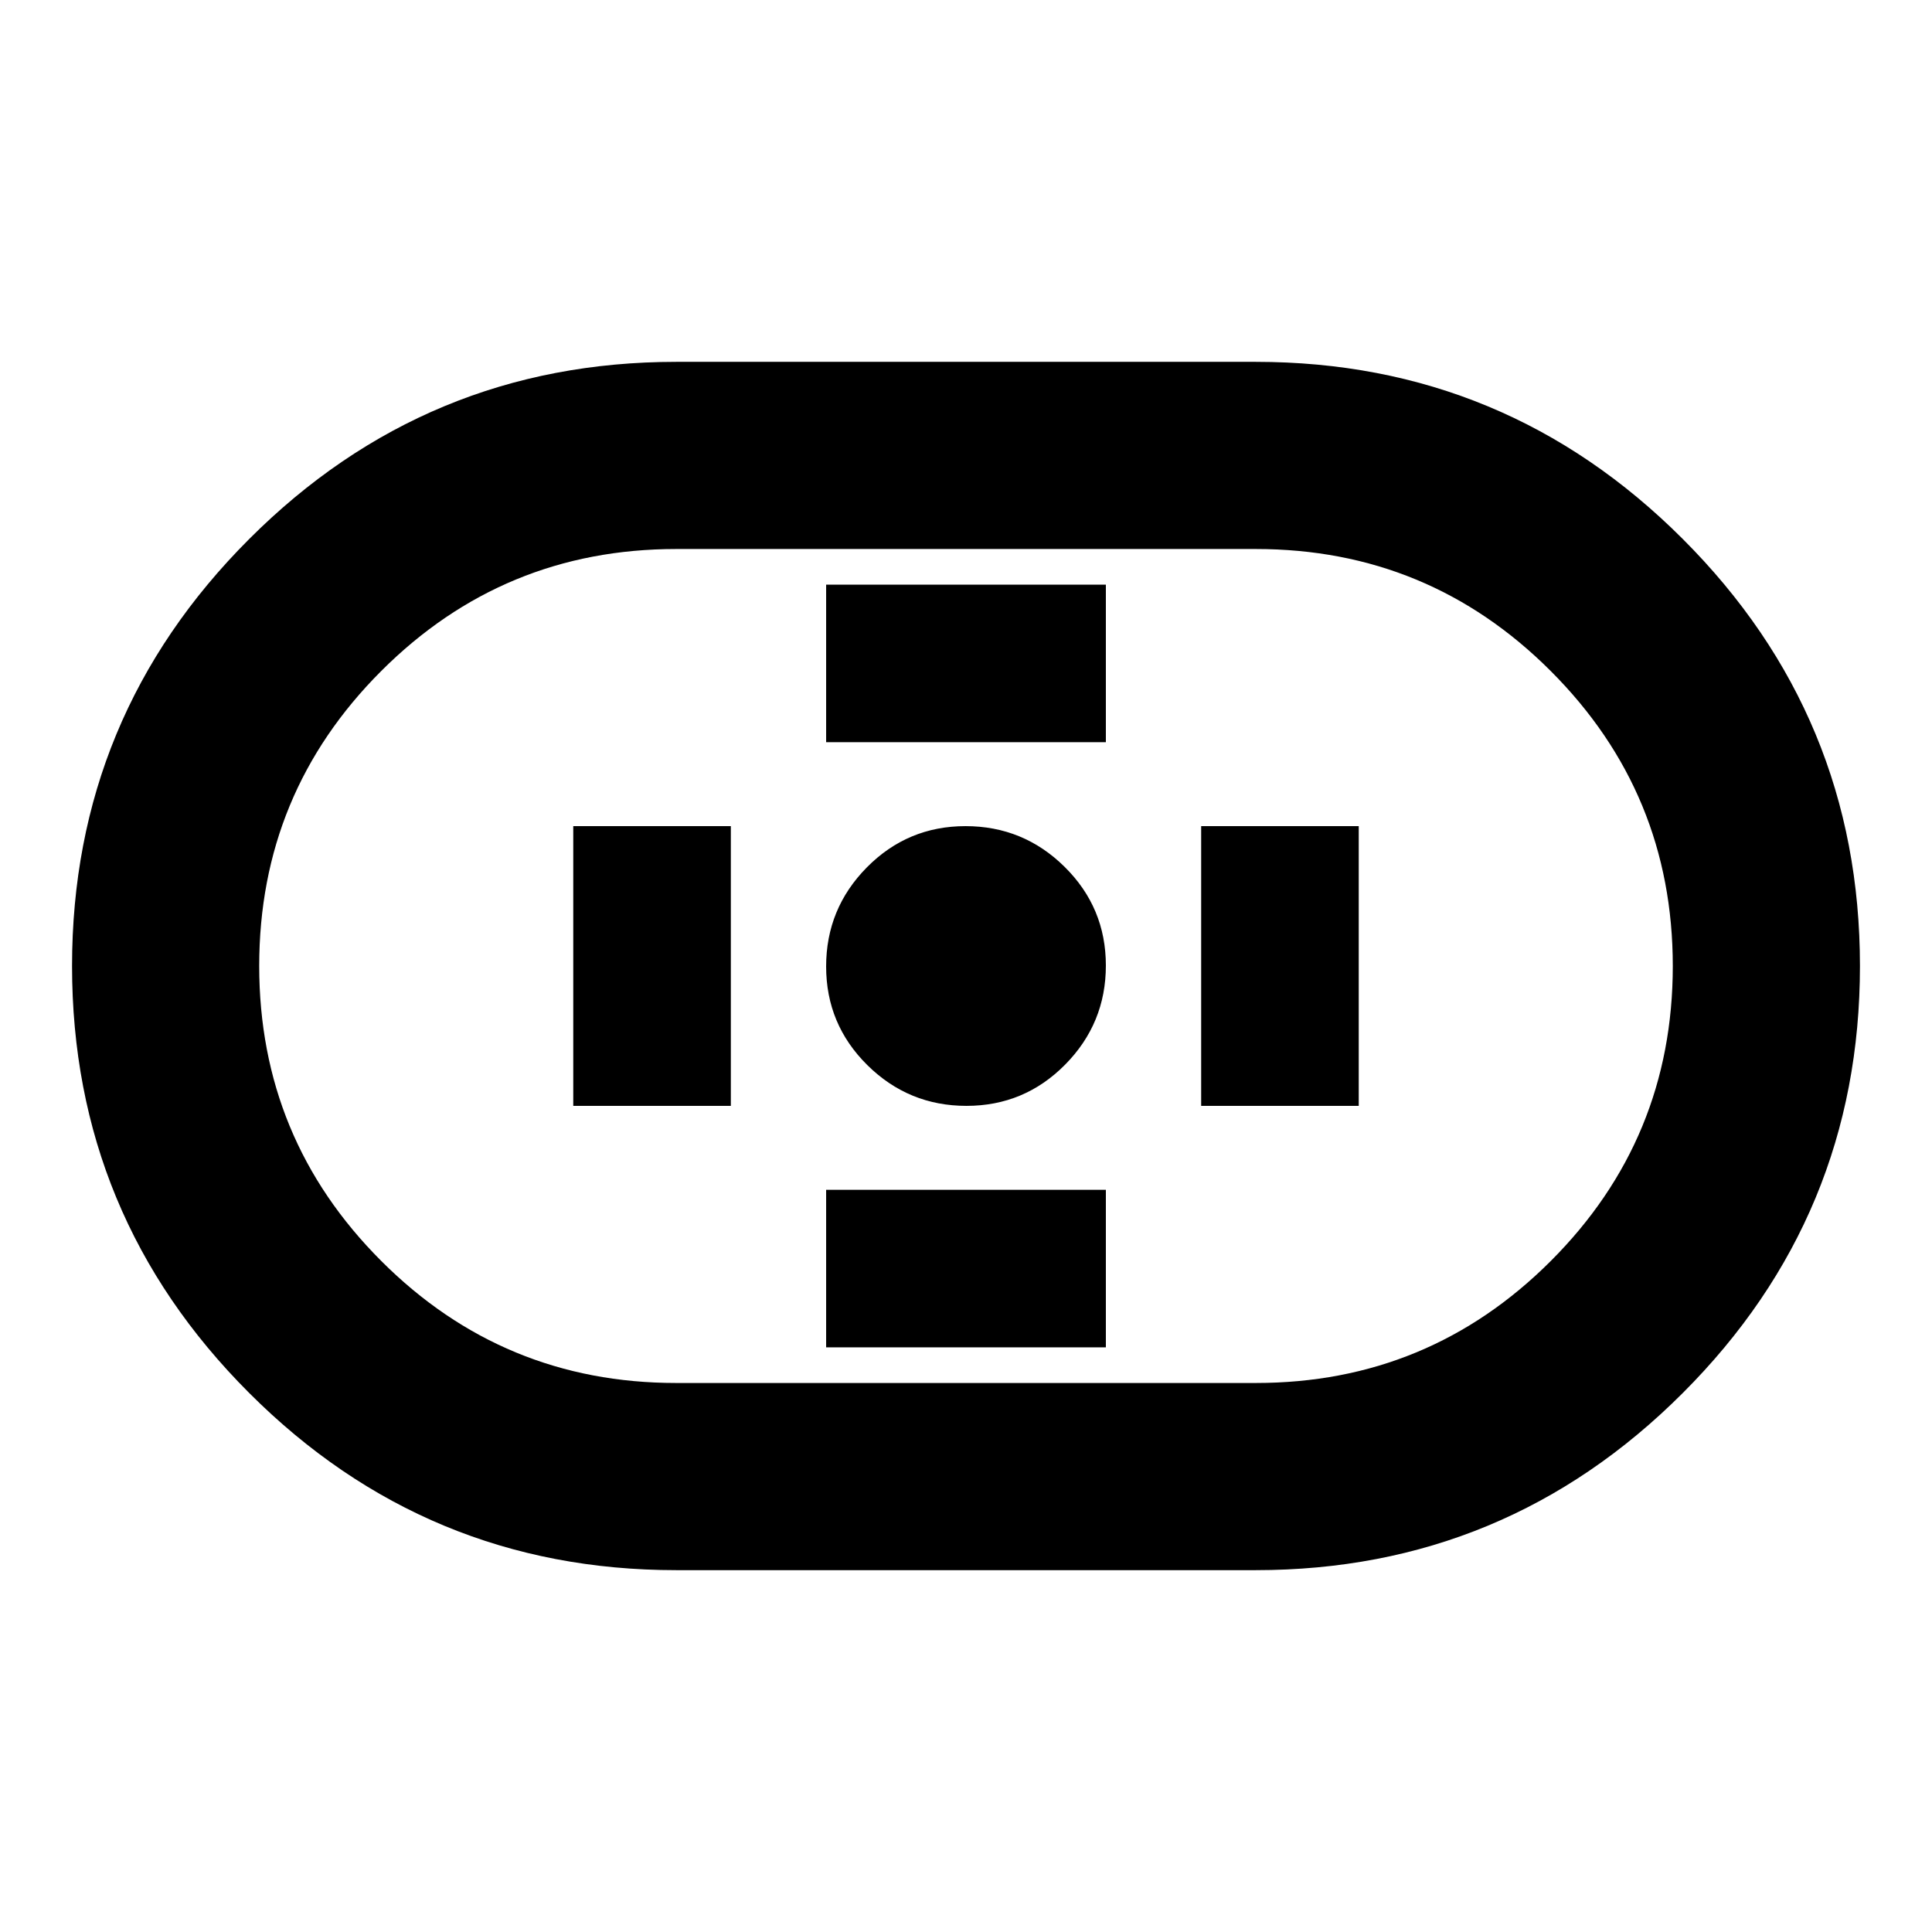 <svg xmlns="http://www.w3.org/2000/svg" height="20" viewBox="0 -960 960 960" width="20"><path d="M336-179.8q-124.15 0-212.17-88.03Q35.8-355.85 35.8-480q0-124.15 88.03-212.17Q211.85-780.2 336-780.2h288q124.15 0 212.17 88.03Q924.2-604.15 924.2-480q0 124.15-88.03 212.17Q748.15-179.8 624-179.8H336Zm0-93h288q85.95 0 146.57-60.62 60.63-60.61 60.63-146.55 0-85.94-60.63-146.58Q709.95-687.2 624-687.2H336q-85.95 0-146.57 60.62-60.63 60.61-60.63 146.55 0 85.94 60.63 146.58Q250.05-272.8 336-272.8Zm144.23-137.7q28.77 0 49.02-20.48 20.25-20.49 20.25-49.25 0-28.77-20.48-49.02-20.49-20.25-49.25-20.25-28.77 0-49.02 20.48-20.25 20.49-20.25 49.25 0 28.77 20.48 49.02 20.49 20.25 49.25 20.25ZM410.5-591.2h139v-78.3h-139v78.3Zm0 300.7h139v-78.3h-139v78.3Zm186.35-120h78.3v-139h-78.3v139Zm-312 0h78.3v-139h-78.3v139ZM480-480Z"/></svg>